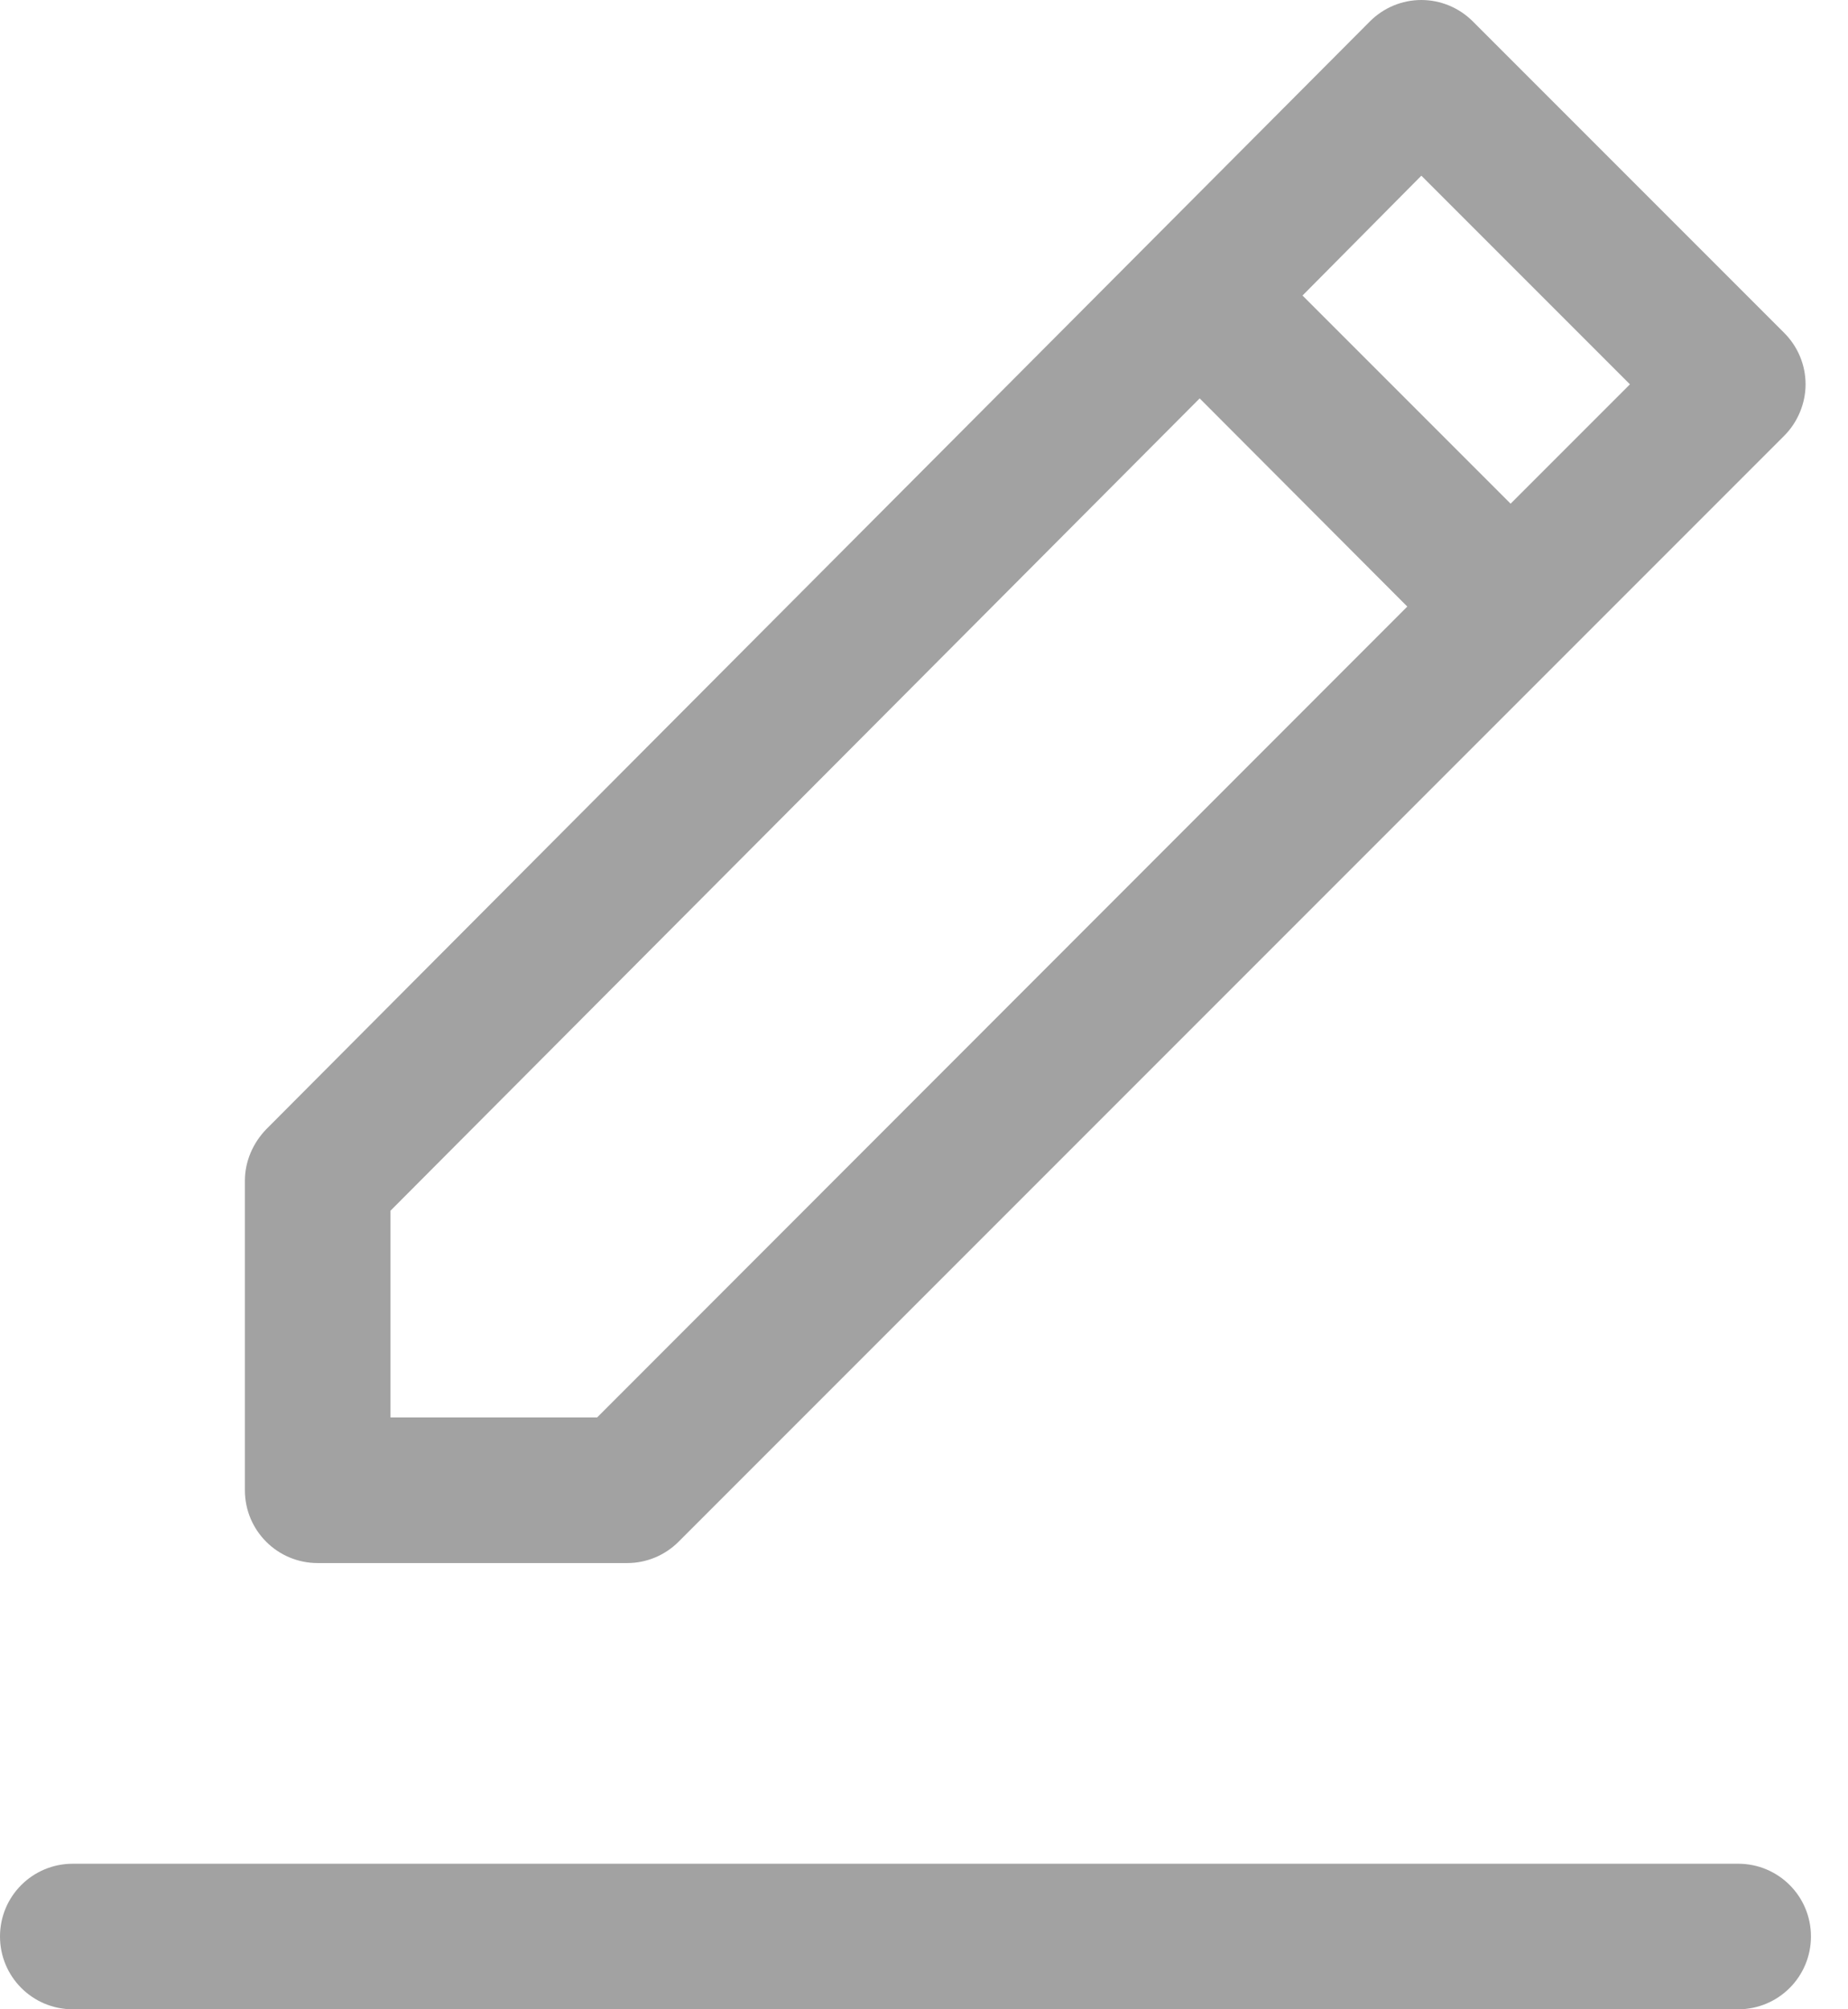 <?xml version="1.0" encoding="UTF-8" standalone="no"?>
<svg width="23px" height="25px" viewBox="0 0 23 25" version="1.1" xmlns="http://www.w3.org/2000/svg" xmlns:xlink="http://www.w3.org/1999/xlink">
    <!-- Generator: Sketch 47.1 (45422) - http://www.bohemiancoding.com/sketch -->
    <title>7H</title>
    <desc>Created with Sketch.</desc>
    <defs></defs>
    <g id="Page-1" stroke="none" stroke-width="1" fill="none" fill-rule="evenodd">
        <g id="My-Profile" transform="translate(-29, -296)" fill="#A2A2A2">
            <g id="Options" transform="translate(28, 288)">
                <g id="Edit-Profile" transform="translate(1, 0)">
                    <path d="M21.633,31.189 L0.906,31.189 C0.405,31.189 0,31.593 0,32.094 C0,32.595 0.405,33 0.906,33 L21.633,33 C22.134,33 22.539,32.595 22.539,32.094 C22.539,31.593 22.134,31.189 21.633,31.189 M4.86,23.064 L14.931,12.957 L17.515,15.547 L7.432,25.636 L4.86,25.636 L4.86,23.064 Z M17.69,10.186 L20.286,12.782 L18.801,14.267 L16.211,11.677 L17.69,10.186 Z M3.954,27.448 L7.806,27.448 C8.048,27.448 8.277,27.351 8.446,27.182 L22.206,13.422 C22.375,13.253 22.472,13.017 22.472,12.782 C22.472,12.54 22.375,12.311 22.206,12.142 L18.33,8.266 C18.161,8.097 17.931,8 17.69,8 C17.448,8 17.219,8.097 17.05,8.266 L3.314,22.05 C3.145,22.225 3.048,22.454 3.048,22.69 L3.048,26.542 C3.048,27.043 3.453,27.448 3.954,27.448 L3.954,27.448 Z" id="7H"></path>
                </g>
            </g>
        </g>
    </g>
</svg>